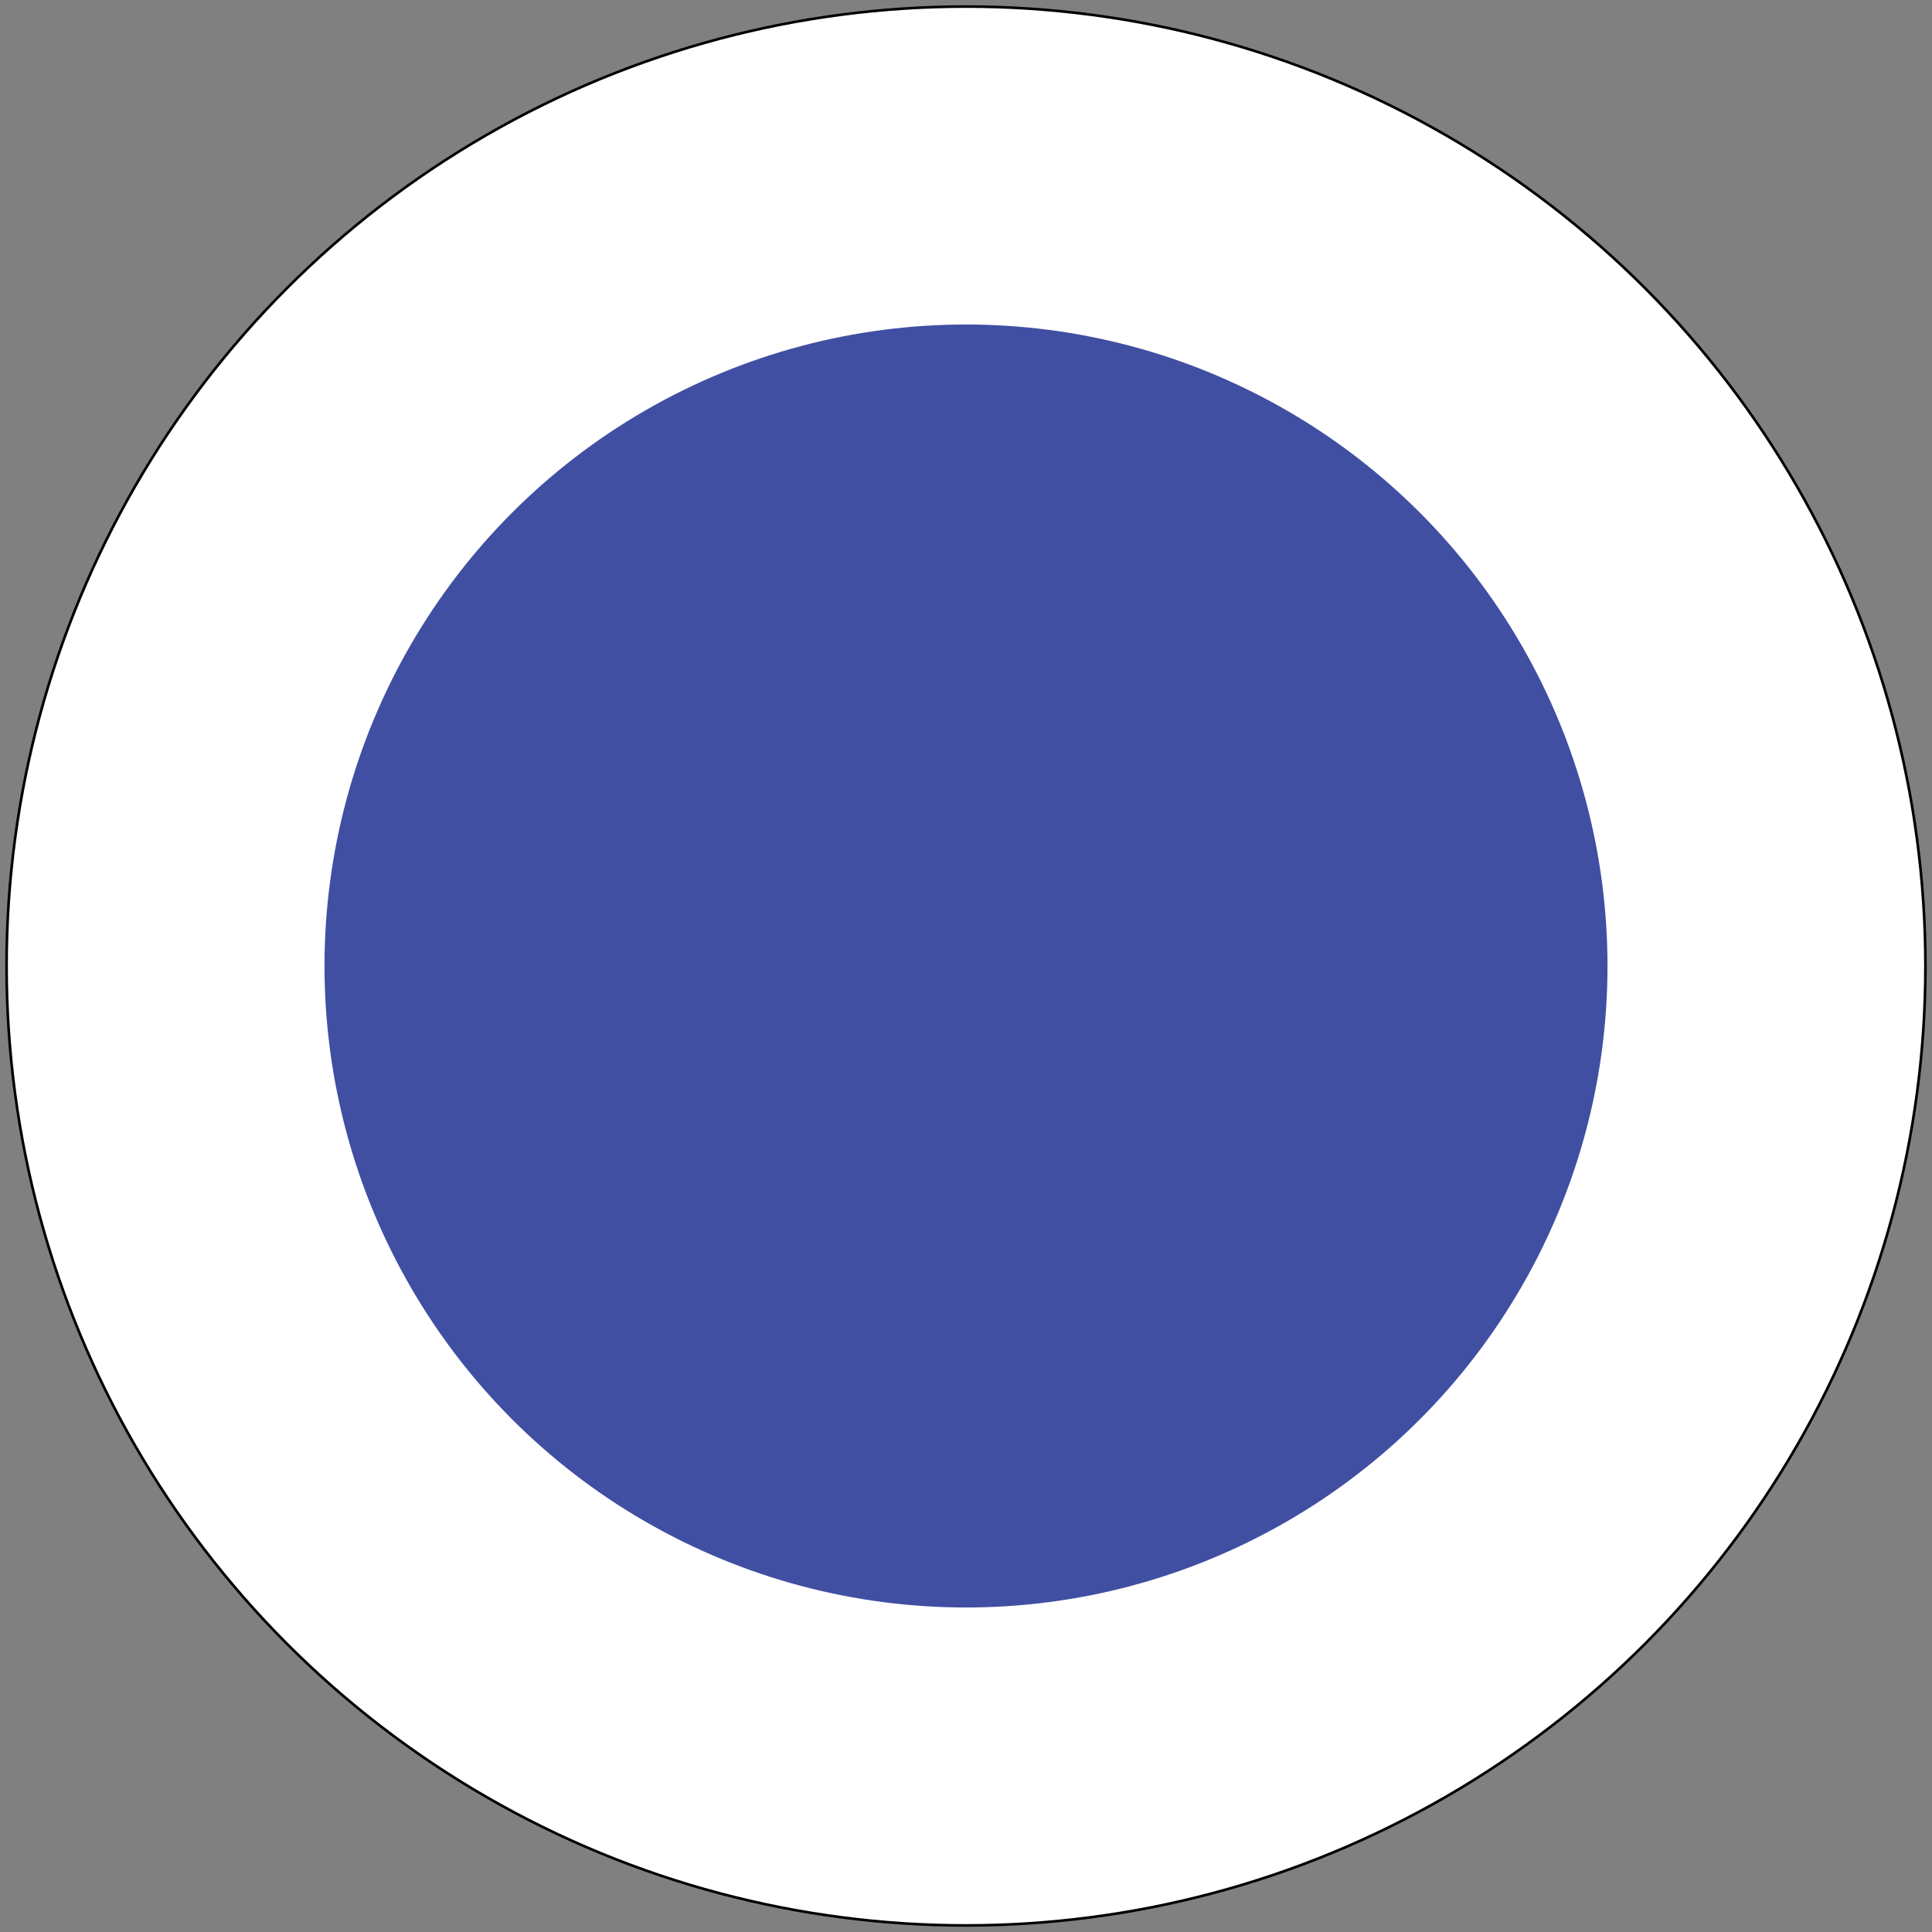<?xml version="1.0" encoding="utf-8"?>
<!-- Generator: Adobe Illustrator 26.5.2, SVG Export Plug-In . SVG Version: 6.00 Build 0)  -->
<svg version="1.1" id="Layer_1" xmlns="http://www.w3.org/2000/svg" xmlns:xlink="http://www.w3.org/1999/xlink" x="0px" y="0px"
	 width="735px" height="735px" viewBox="0 0 735 735" enable-background="new 0 0 735 735" xml:space="preserve">
<rect x="0" y="0" width="735" height="735" fill="#808080" stroke="none"/>
<circle fill="#FFFFFF" stroke="#000000" stroke-miterlimit="10" cx="367.5" cy="367.5" r="365"/>
<circle fill="#404FA2" cx="367.5" cy="367.5" r="244.046"/>
</svg>
